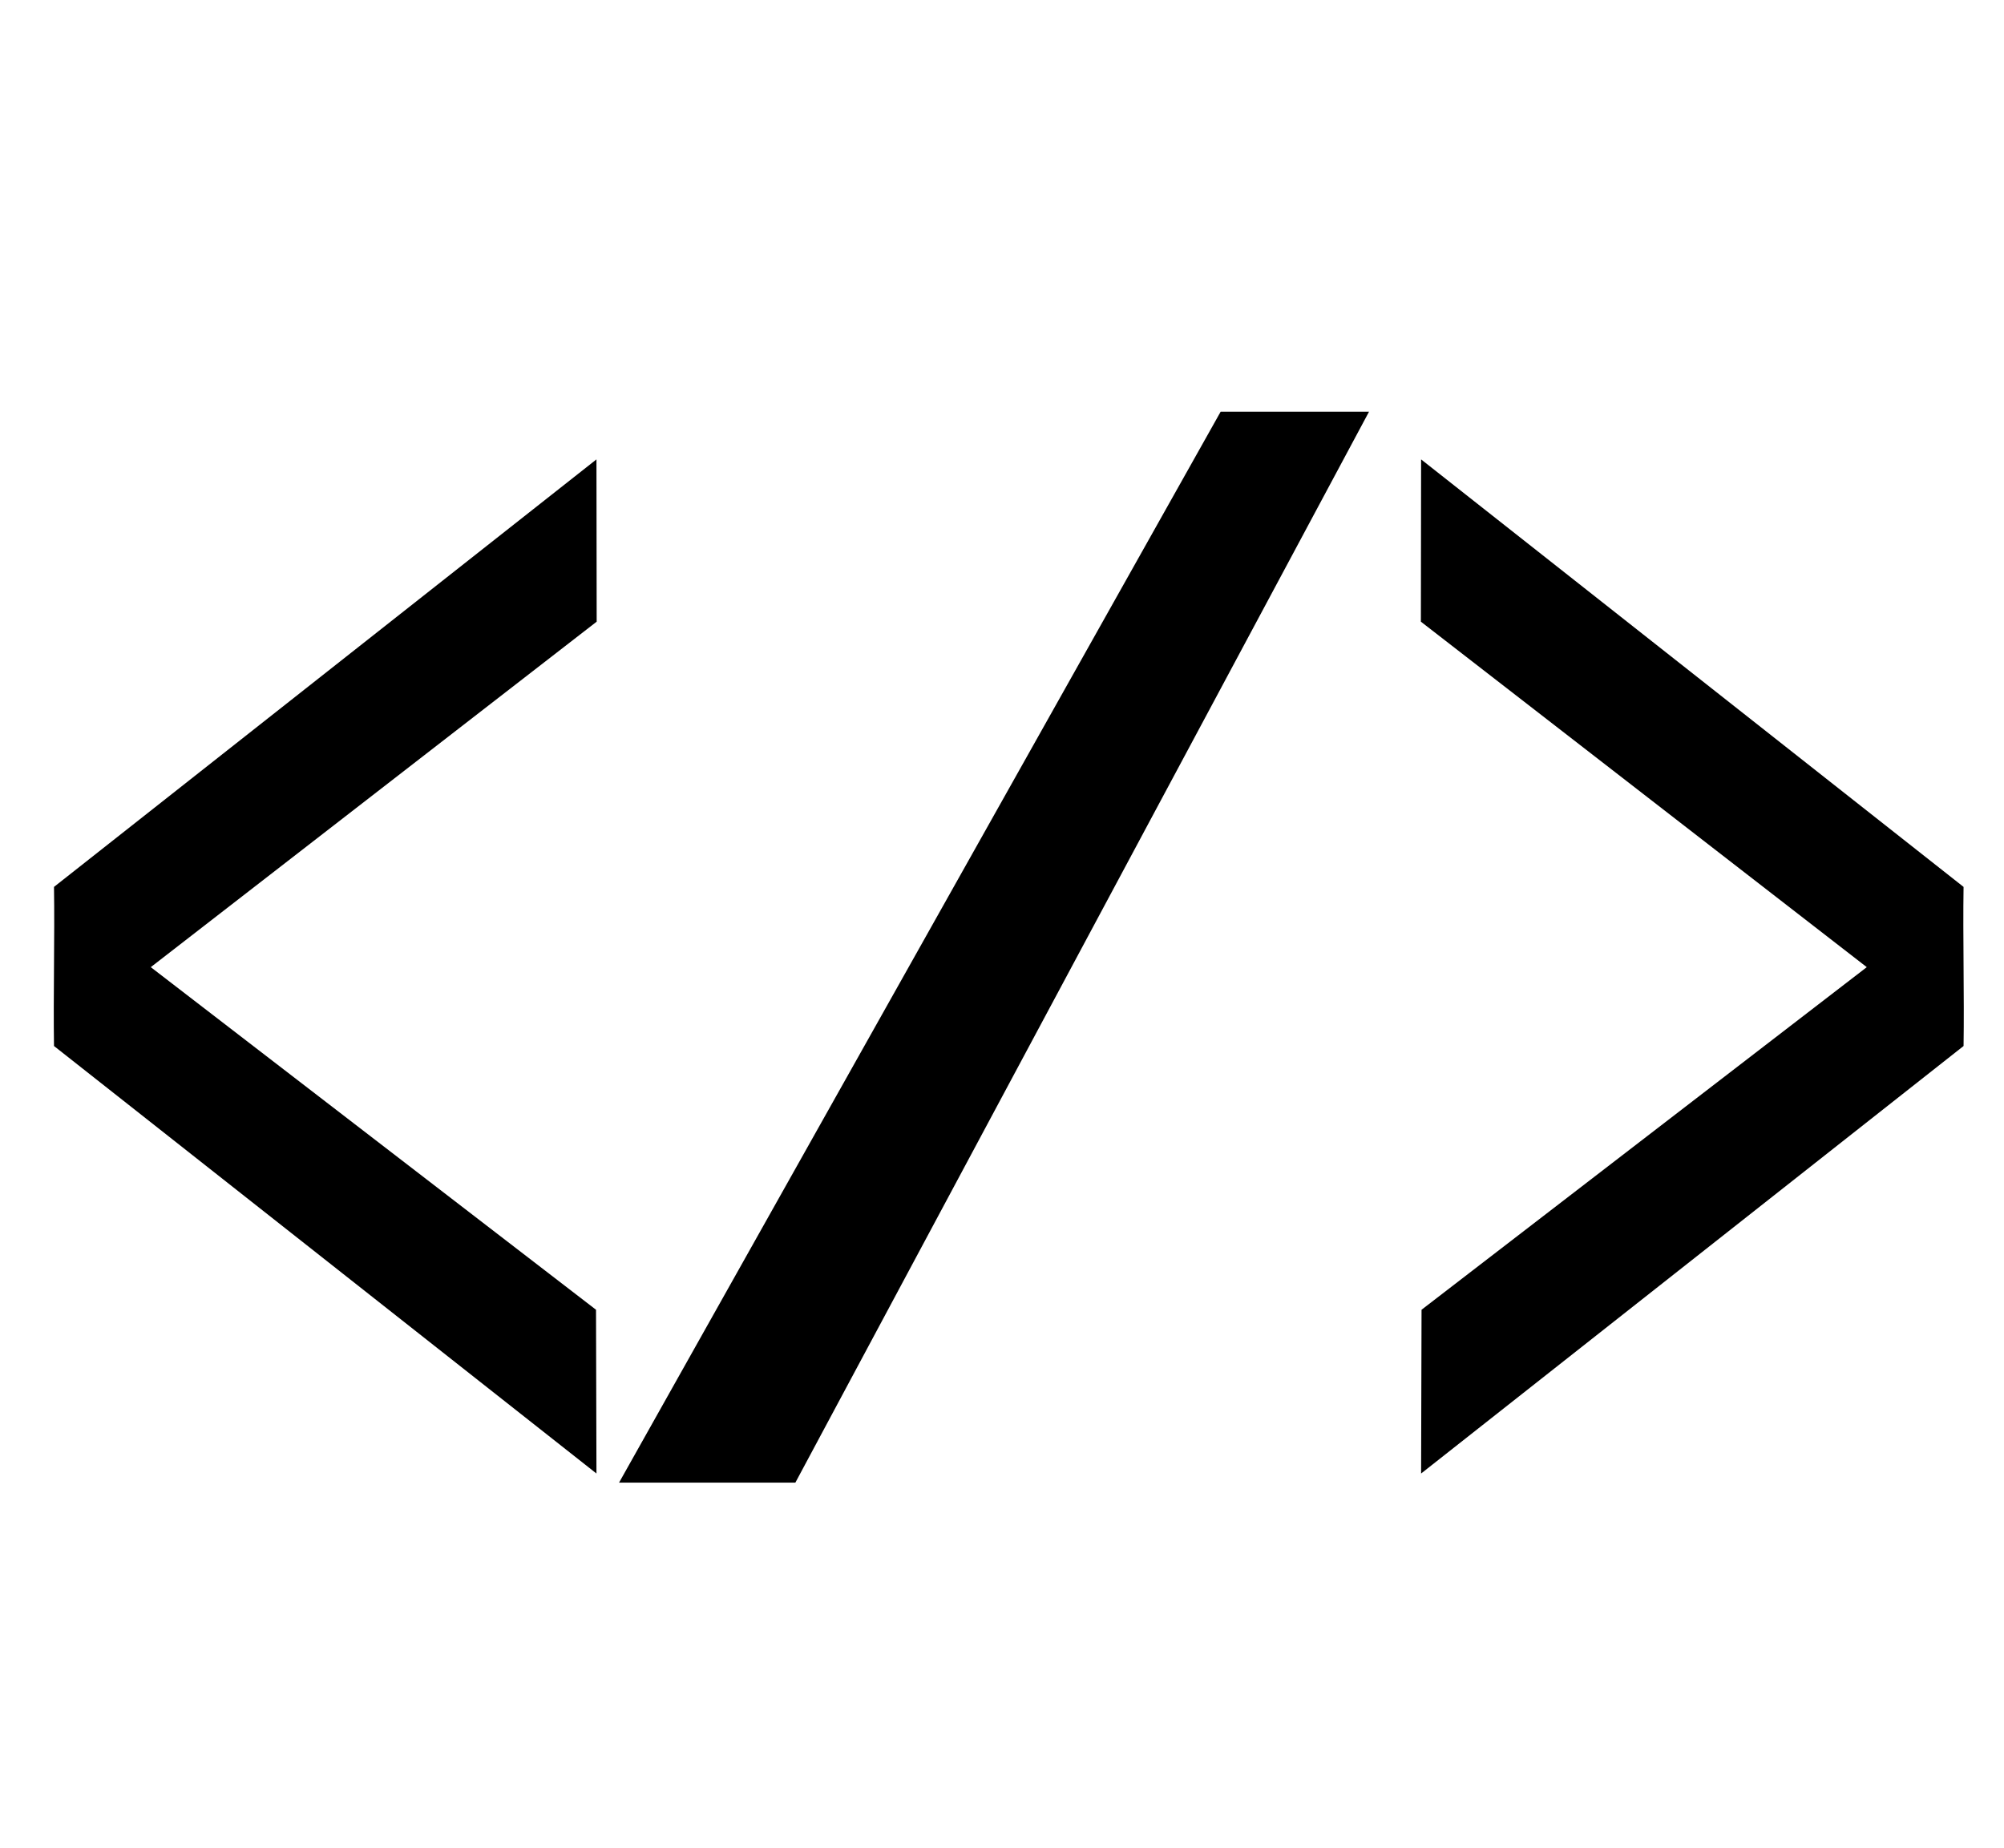<svg width="106.254" height="98" xmlns="http://www.w3.org/2000/svg" xml:space="preserve" version="1.1">

 <g>
  <title>Layer 1</title>
  <g id="svg_1" transform="matrix(-0.822,0,0,0.822,104.108,9.505)">
   <g id="svg_2" transform="matrix(-0.835,0,0,0.835,168.113,-23.806)">
    <g id="svg_3">
     <path id="svg_4" d="m95.746,62.699l-0.017,-12.54l-41.904,33.033c0.06,3.9 -0.06,8.394 -0,12.294l41.904,33.033l-0.034,-12.654l-34.394,-26.472l34.445,-26.695z"/>
    </g>
   </g>
   <g id="svg_5" transform="matrix(0.835,0,0,0.835,-44.946,-23.806)">
    <g id="svg_6">
     <path id="svg_7" d="m95.746,62.699l-0.017,-12.54l-41.904,33.033c0.06,3.9 -0.06,8.394 -0,12.294l41.904,33.033l-0.034,-12.654l-34.394,-26.472l34.445,-26.695z"/>
    </g>
   </g>
  </g>
  <g id="svg_8" transform="matrix(-0.863,0,0,0.863,105.358,6.299)">
   <path id="svg_9" d="m47.09,18.003l-9.116,0l35.244,65.812l10.832,0"/>
  </g>
 </g>
</svg>